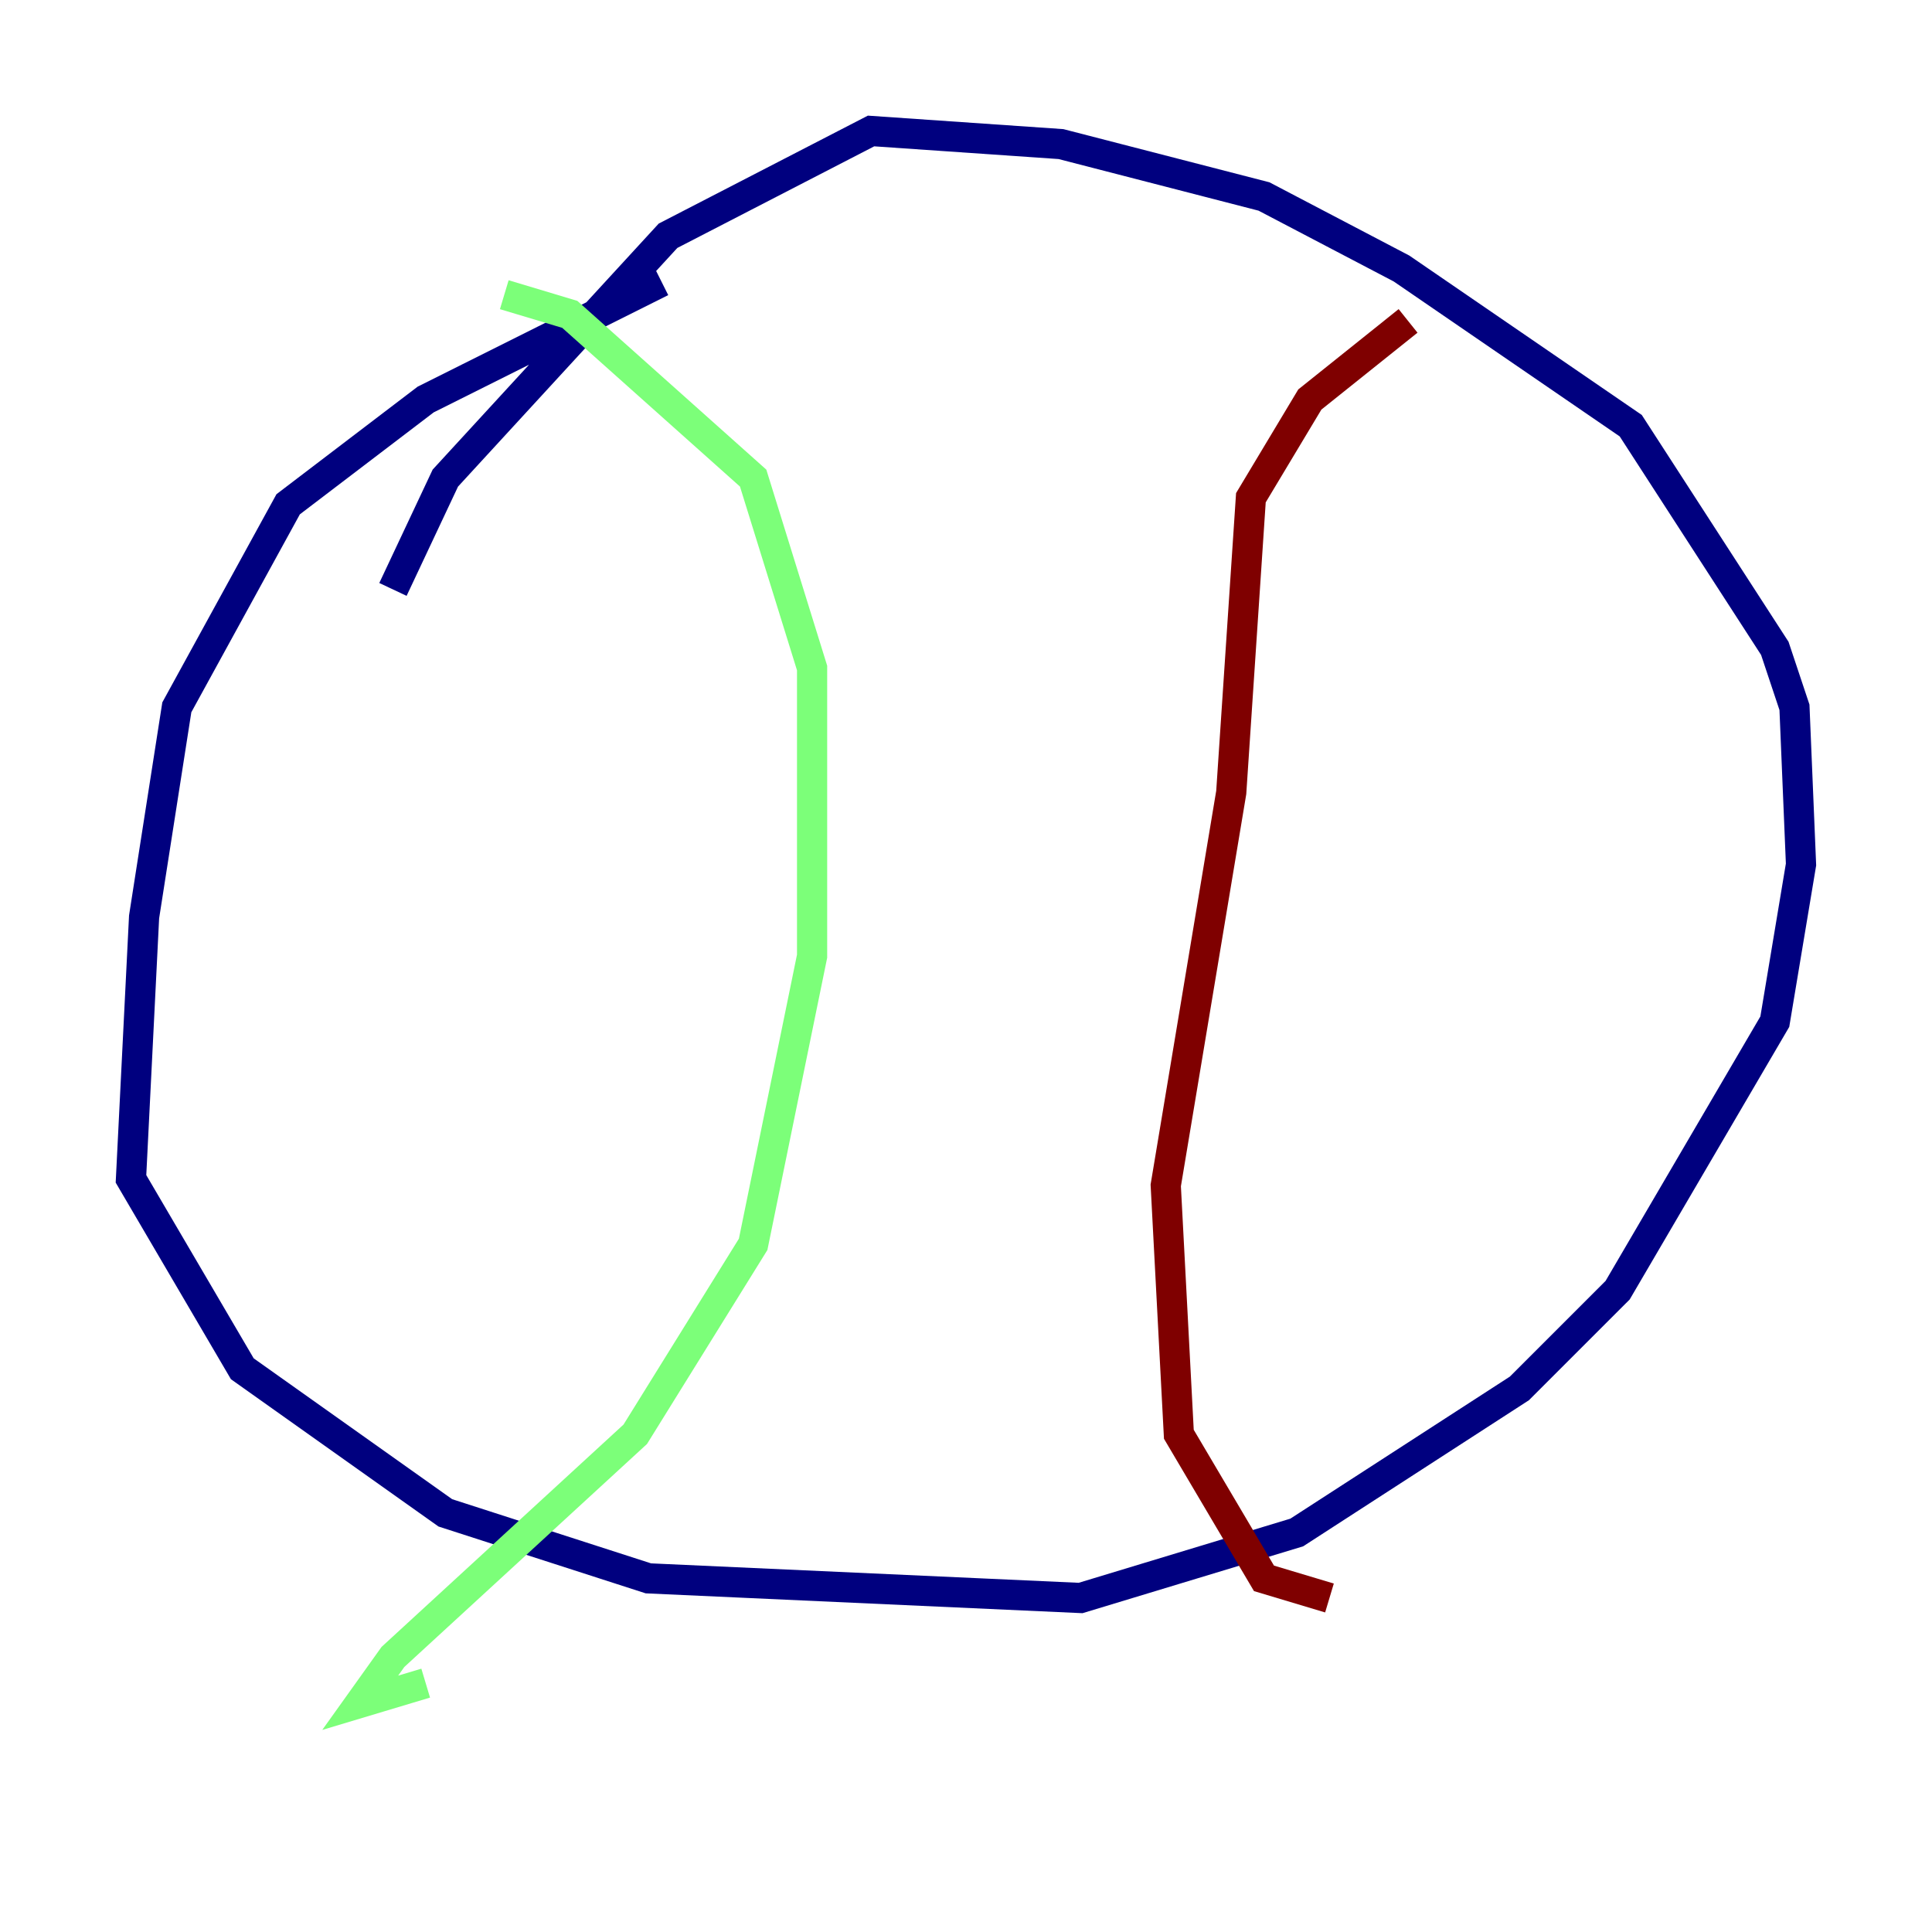 <?xml version="1.0" encoding="utf-8" ?>
<svg baseProfile="tiny" height="128" version="1.2" viewBox="0,0,128,128" width="128" xmlns="http://www.w3.org/2000/svg" xmlns:ev="http://www.w3.org/2001/xml-events" xmlns:xlink="http://www.w3.org/1999/xlink"><defs /><polyline fill="none" points="43.824,18.658 28.203,26.468 19.091,33.41 11.715,46.861 9.546,60.746 8.678,78.102 16.054,90.685 29.505,100.231 42.956,104.57 71.593,105.871 85.912,101.532 100.664,91.986 107.173,85.478 117.586,67.688 119.322,57.275 118.888,46.861 117.586,42.956 108.041,28.203 92.854,17.79 83.742,13.017 70.291,9.546 57.709,8.678 44.258,15.62 29.505,31.675 26.034,39.051" stroke="#00007f" stroke-width="2" /><polyline fill="none" points="33.41,19.525 37.749,20.827 49.898,31.675 53.803,44.258 53.803,63.349 49.898,82.441 42.088,95.024 26.034,109.776 23.864,112.814 28.203,111.512" stroke="#7cff79" stroke-width="2" /><polyline fill="none" points="93.288,21.261 86.78,26.468 82.875,32.976 81.573,52.502 77.234,78.536 78.102,95.024 83.742,104.57 88.081,105.871" stroke="#7f0000" stroke-width="2" /></svg>